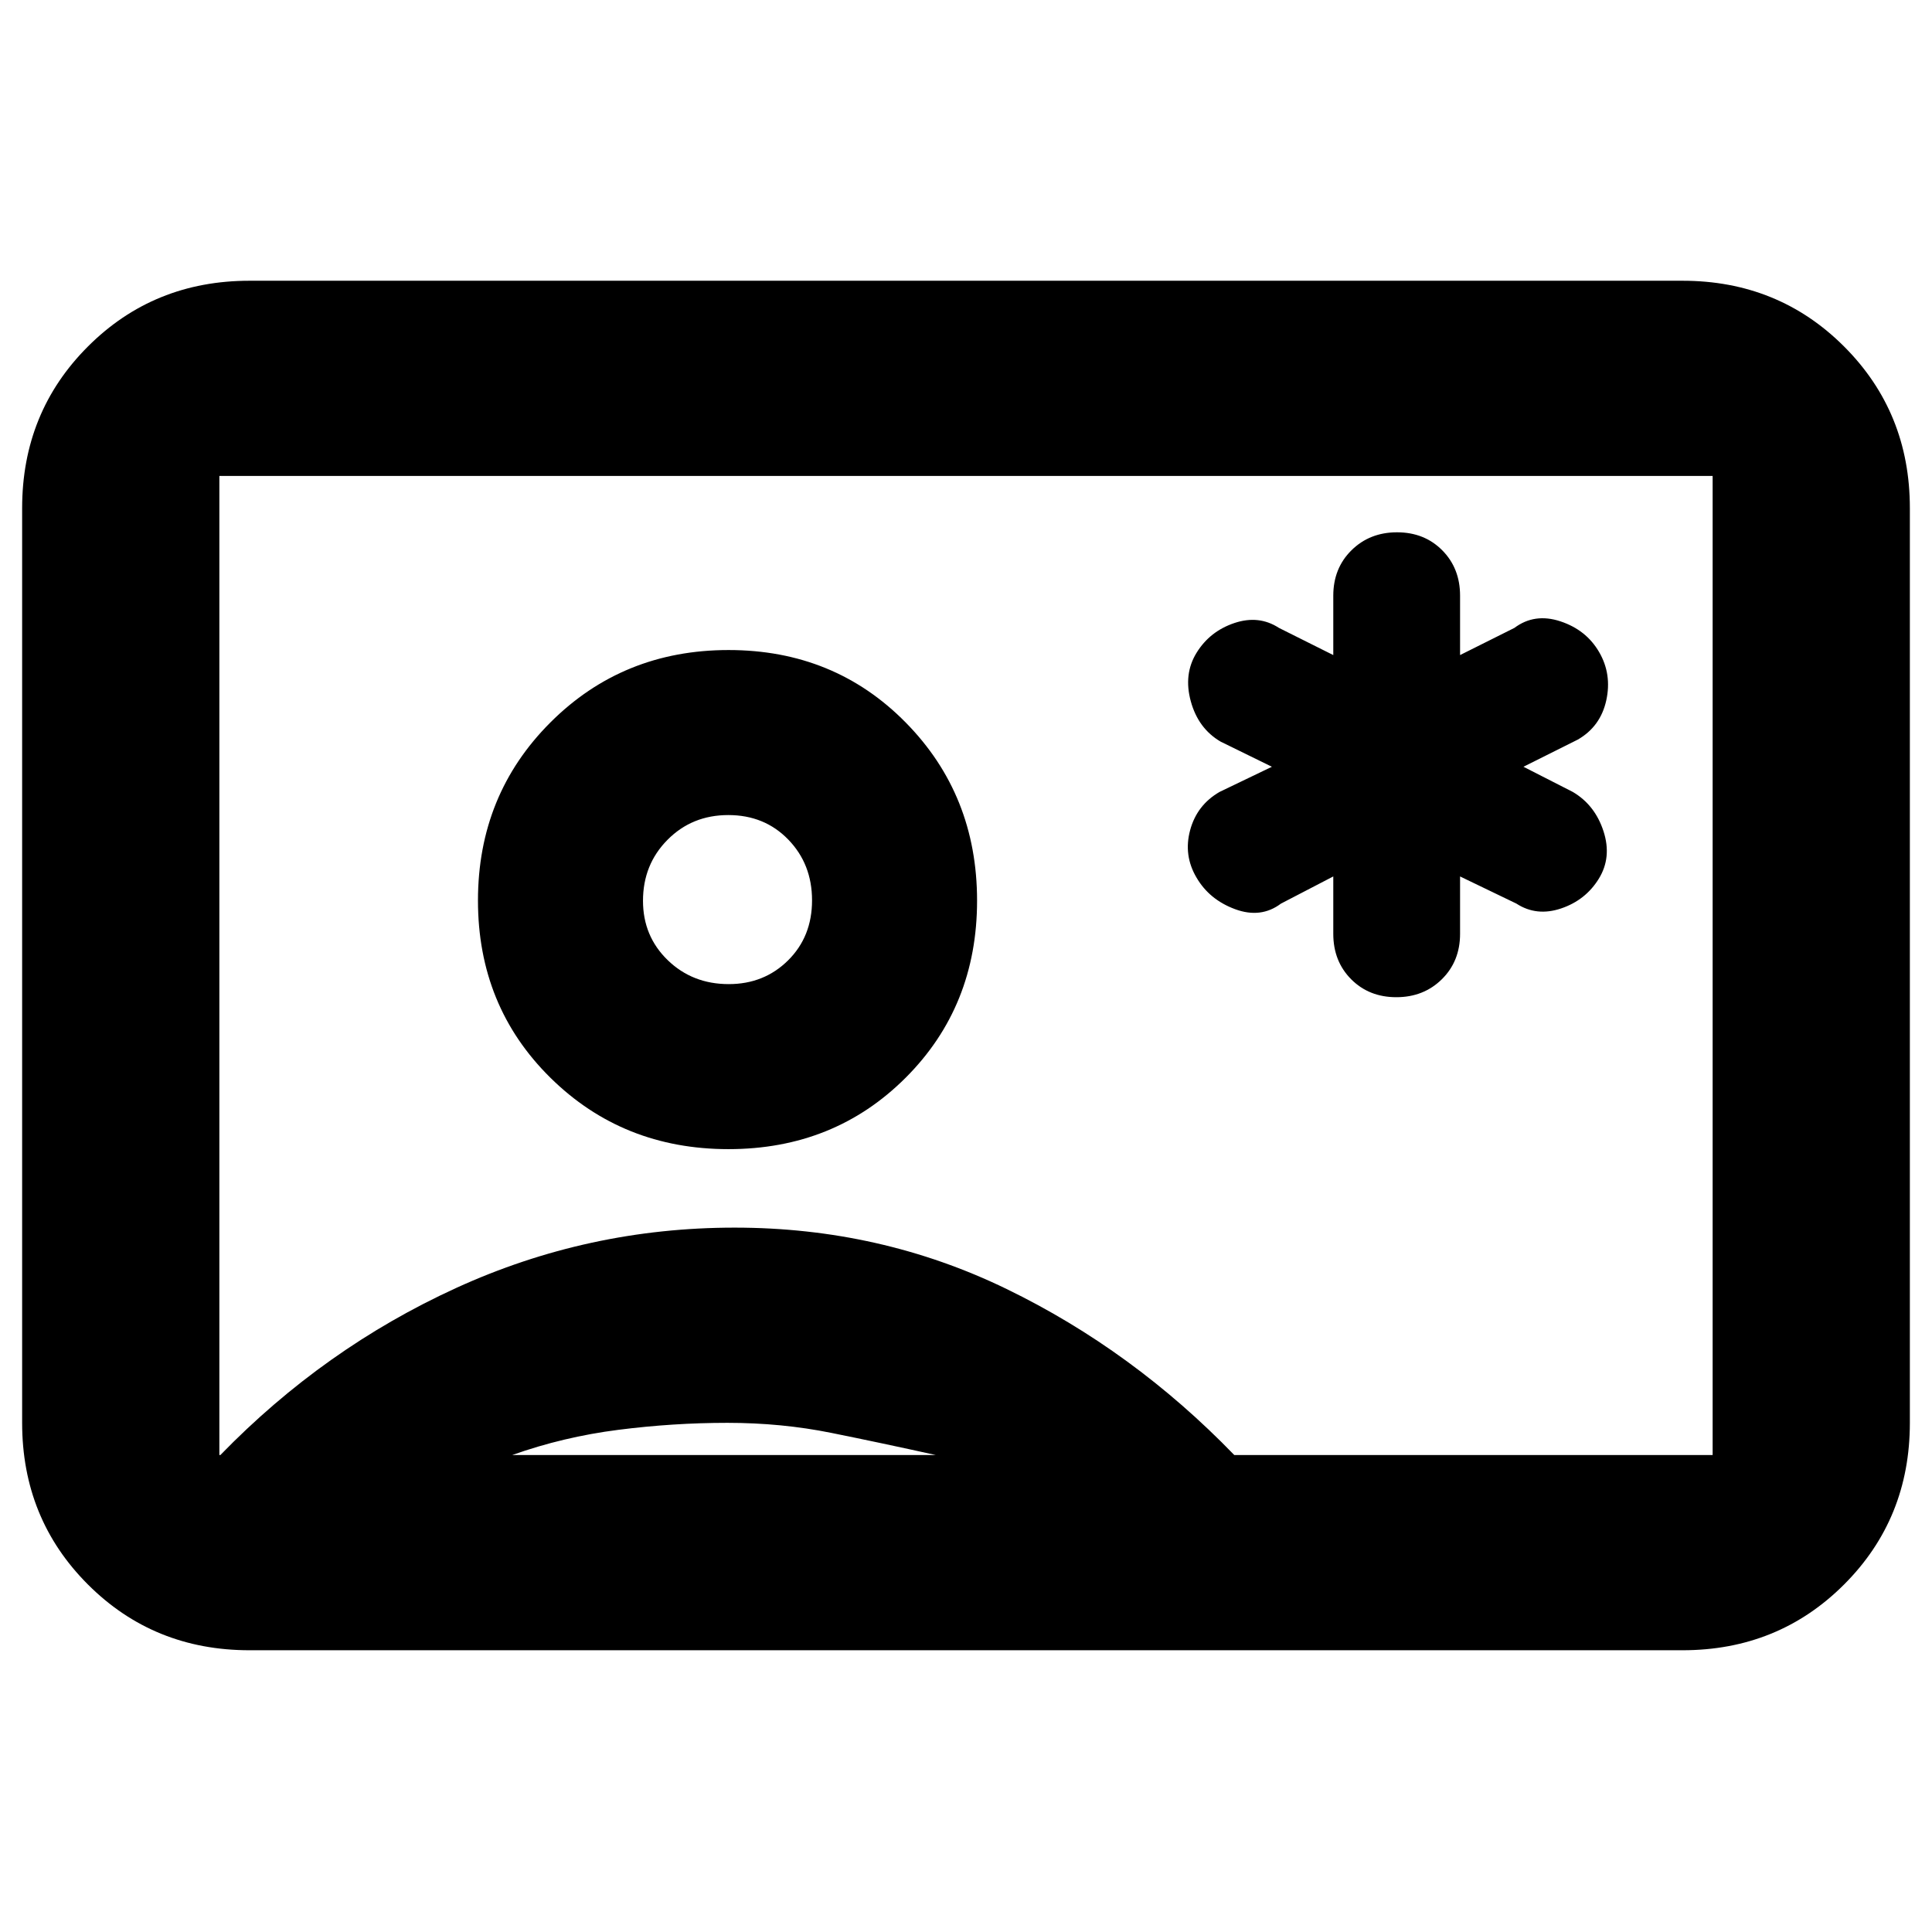 <svg xmlns="http://www.w3.org/2000/svg" height="20" viewBox="0 -960 960 960" width="20"><path d="M124-140q-47.64 0-80.32-32.68Q11-205.36 11-253v-454.5q0-47.64 32.68-80.32Q76.36-820.5 124-820.5h712q47.64 0 80.32 32.68Q949-755.14 949-707.5V-253q0 47.64-32.68 80.32Q883.64-140 836-140H124Zm489.31-97H851v-486.5H109V-237h.5q51.5-53 117.13-83T365-350q72.38 0 135.19 30.5T613.31-237ZM361.97-389q52.53 0 88.03-35.47t35.5-88q0-52.53-35.47-88.53t-88-36q-52.53 0-88.53 35.97t-36 88.5q0 52.53 35.97 88.03t88.5 35.5ZM254.5-237H465q-27.33-6.05-51.99-11.02-24.66-4.98-51.59-4.98-26.92 0-54.2 3.48-27.27 3.47-52.72 12.52Zm107.6-234q-18.02 0-30.31-11.9-12.29-11.91-12.29-29.5 0-18.03 12.19-30.31Q343.87-555 361.89-555q18.01 0 29.81 12.19 11.8 12.18 11.8 30.2 0 18.01-11.9 29.81-11.91 11.8-29.5 11.8Zm117.9-9.5Zm182.5-44v28.5q0 13.65 8.88 22.58 8.87 8.92 22.45 8.92 13.57 0 22.62-8.92 9.05-8.93 9.05-22.58v-28.5l28 13.5q10 6.5 22.17 2.41 12.16-4.09 18.75-14.75Q801-534 796.76-547q-4.23-13-15.26-19.5L757-579l27-13.5q11.29-6.5 14.15-19.5 2.85-13-3.57-24.02-6.41-11.02-19.25-15.25-12.83-4.23-22.83 3.27l-27 13.5V-664q0-13.65-8.88-22.58-8.87-8.92-22.45-8.92-13.57 0-22.62 8.92-9.05 8.93-9.05 22.58v29.5l-27-13.5q-10-6.5-22.17-2.41-12.16 4.09-18.75 14.75Q588-625 591.71-611.5q3.7 13.5 14.79 20L632-579l-26 12.5q-11.24 6.5-14.62 18.97Q588-535.06 594.5-524q6.4 11.03 19.2 15.76 12.8 4.74 22.8-2.76l26-13.5Z"/></svg>
